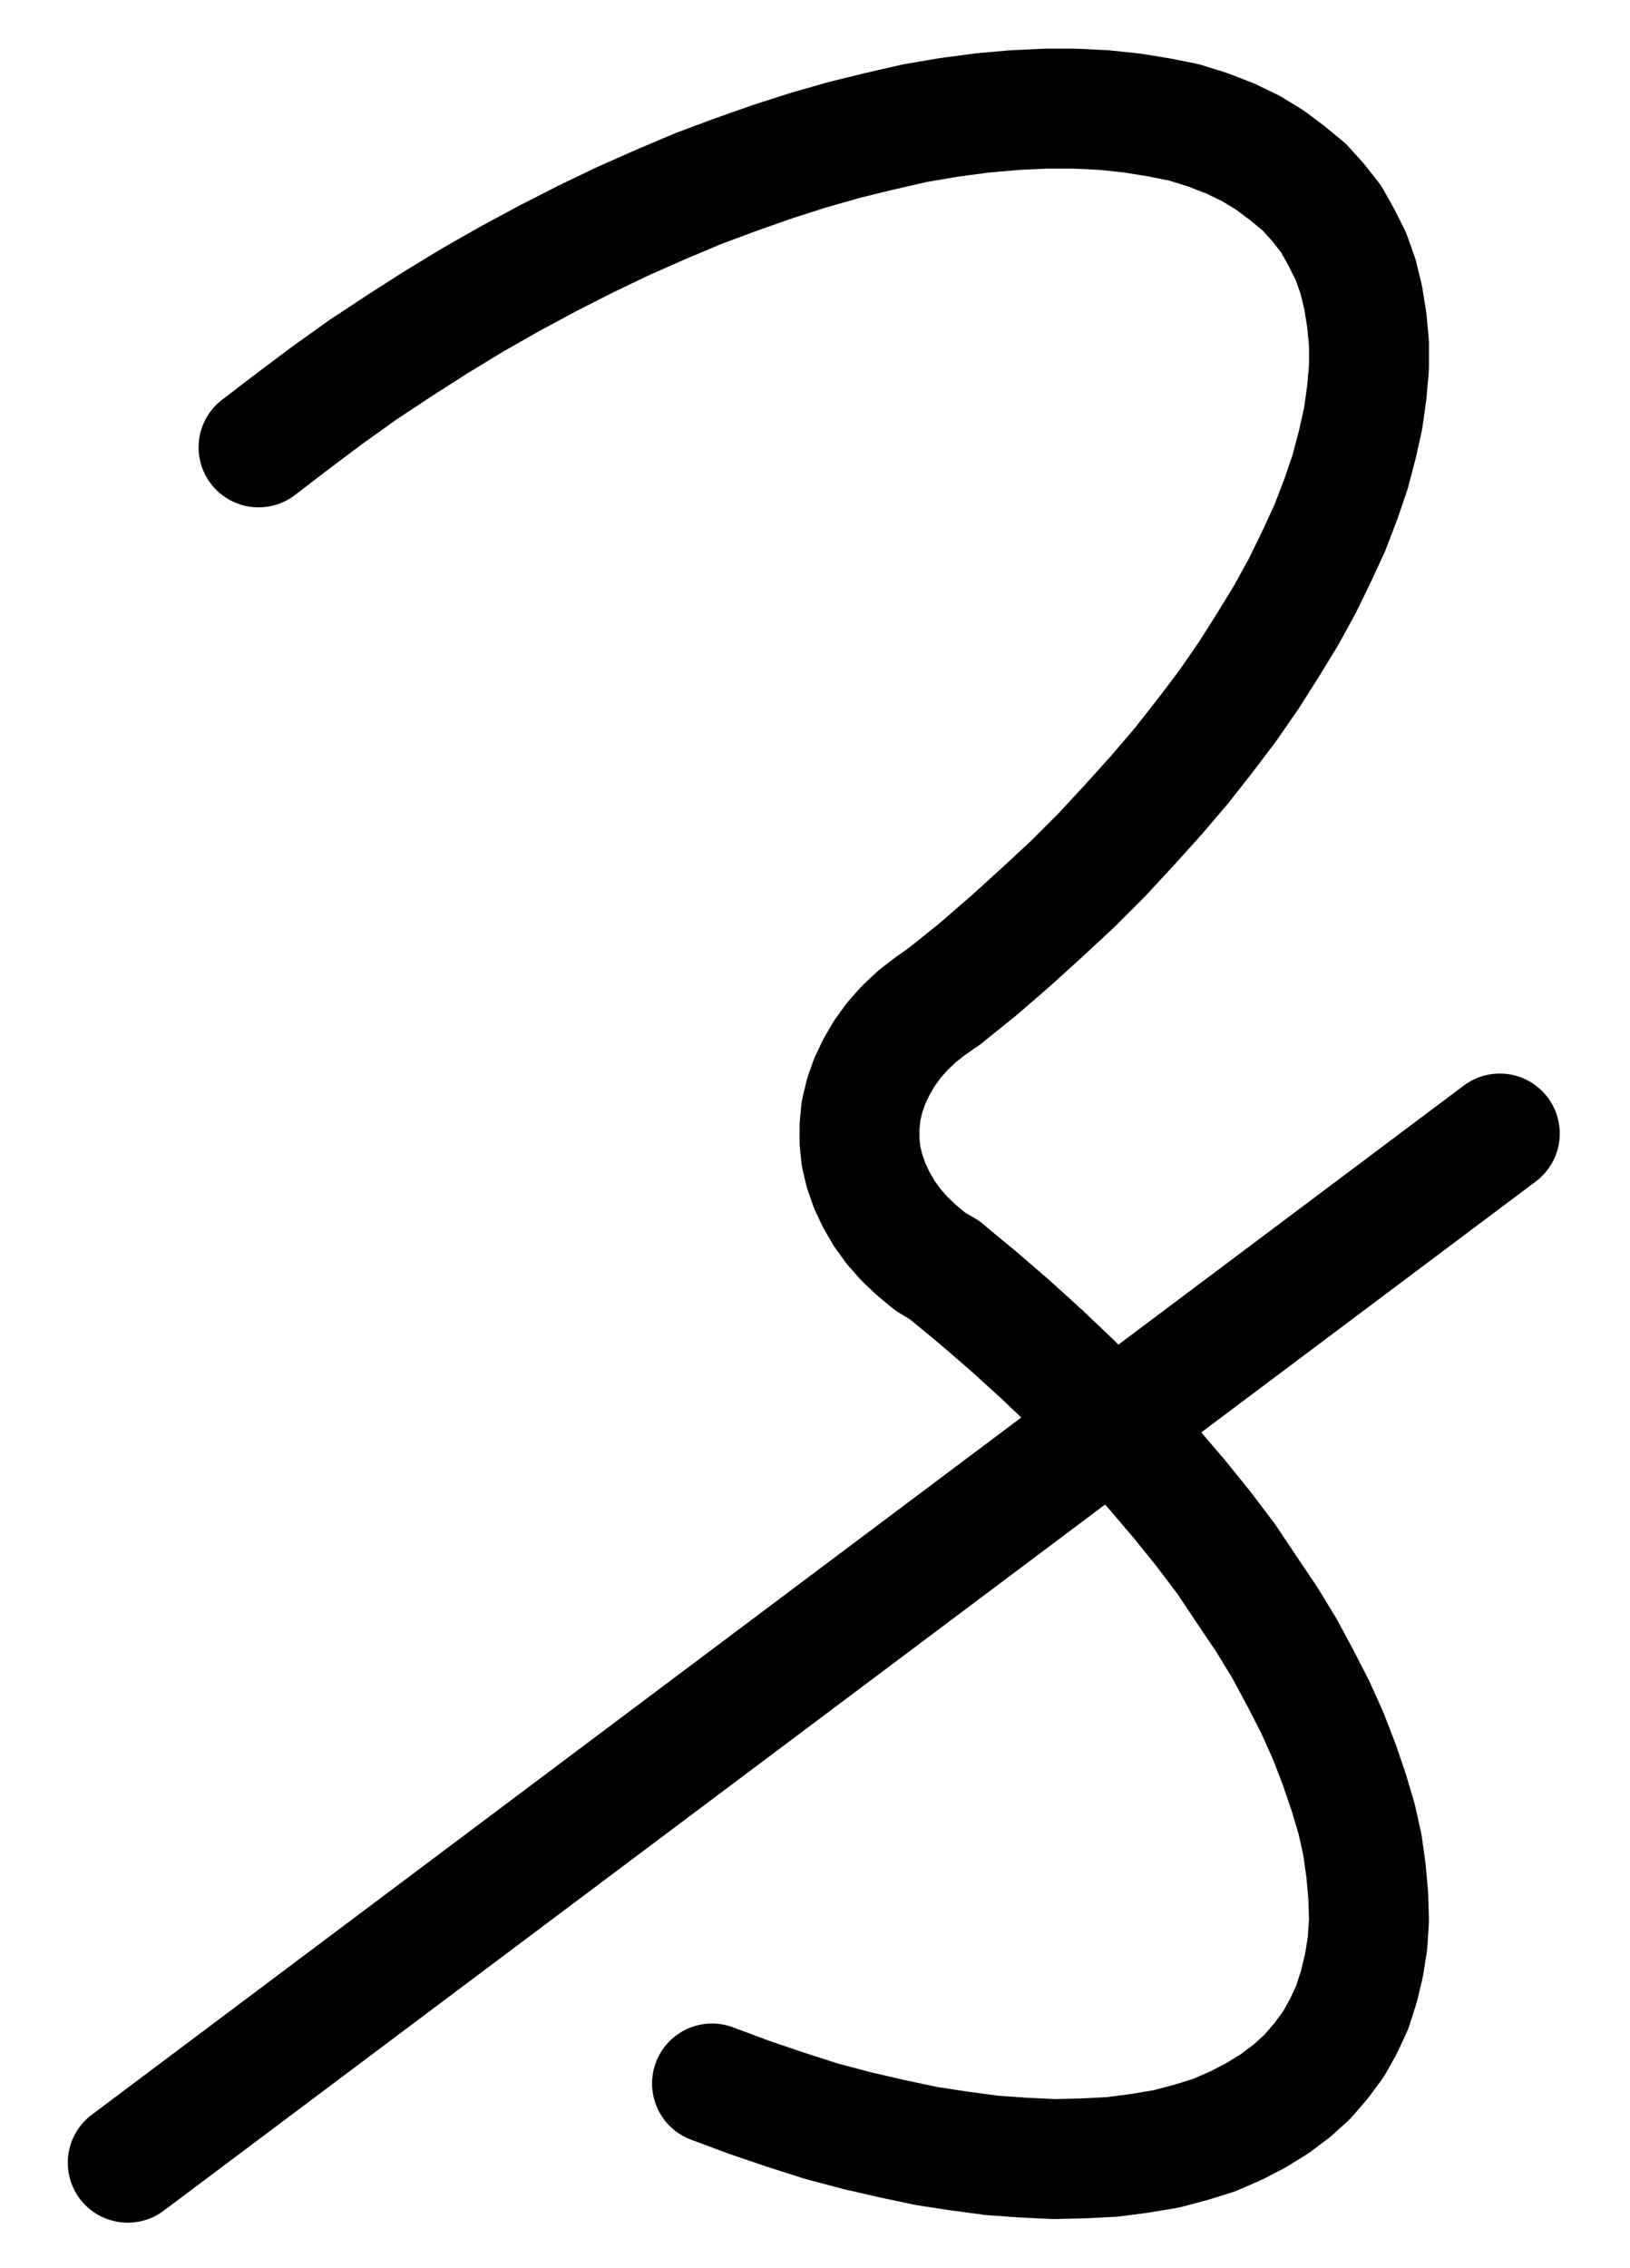<?xml version="1.0" encoding="UTF-8" standalone="no"?>
<!-- Created with Inkscape (http://www.inkscape.org/) -->

<svg
   version="1.1"
   id="svg1"
   width="358.867"
   height="499.213"
   viewBox="0 0 358.867 499.213"
   sodipodi:docname="Tartar18.pdf"
   xmlns:inkscape="http://www.inkscape.org/namespaces/inkscape"
   xmlns:sodipodi="http://sodipodi.sourceforge.net/DTD/sodipodi-0.dtd"
   xmlns="http://www.w3.org/2000/svg"
   xmlns:svg="http://www.w3.org/2000/svg">
  <defs
     id="defs1">
    <clipPath
       clipPathUnits="userSpaceOnUse"
       id="clipPath2">
      <path
         d="M 0,0.16 V 1122.56 H 793.6 V 0.16 Z"
         transform="translate(-386.72,-587.68)"
         clip-rule="evenodd"
         id="path2" />
    </clipPath>
    <clipPath
       clipPathUnits="userSpaceOnUse"
       id="clipPath4">
      <path
         d="M 0,0.16 V 1122.56 H 793.6 V 0.16 Z"
         transform="translate(-335.52,-827.04)"
         clip-rule="evenodd"
         id="path4" />
    </clipPath>
    <clipPath
       clipPathUnits="userSpaceOnUse"
       id="clipPath6">
      <path
         d="M 0,0.16 V 1122.56 H 793.6 V 0.16 Z"
         transform="translate(-386.72,-587.68)"
         clip-rule="evenodd"
         id="path6" />
    </clipPath>
    <clipPath
       clipPathUnits="userSpaceOnUse"
       id="clipPath8">
      <path
         d="M 0,0.16 V 1122.56 H 793.6 V 0.16 Z"
         clip-rule="evenodd"
         id="path8" />
    </clipPath>
  </defs>
  <sodipodi:namedview
     id="namedview1"
     pagecolor="#505050"
     bordercolor="#eeeeee"
     borderopacity="1"
     inkscape:showpageshadow="0"
     inkscape:pageopacity="0"
     inkscape:pagecheckerboard="0"
     inkscape:deskcolor="#505050">
    <inkscape:page
       x="0"
       y="0"
       inkscape:label="1"
       id="page1"
       width="358.867"
       height="499.213"
       margin="0"
       bleed="0" />
  </sodipodi:namedview>
  <g
     id="g1"
     inkscape:groupmode="layer"
     inkscape:label="1">
    <path
       id="path1"
       d="m 0,0 7.36,-5.92 7.2,-6.24 6.88,-6.24 6.72,-6.24 6.4,-6.4 6.08,-6.56 L 46.56,-44.16 52.16,-50.72 57.44,-57.44 62.4,-64 l 4.64,-6.72 4.16,-6.56 4,-6.56 3.52,-6.4 3.2,-6.56 2.88,-6.24 2.4,-6.24 2.08,-6.08 1.6,-6.08 1.28,-5.76 0.8,-5.76 0.48,-5.44 v -5.28 l -0.48,-5.12 -0.8,-4.96 -1.12,-4.64 -1.6,-4.48 -2.08,-4.16 -2.24,-4 -2.88,-3.68 -3.04,-3.36 -3.68,-3.04 L 71.68,-184 l -4.16,-2.56 -4.64,-2.24 -4.96,-1.92 -5.12,-1.6 -5.6,-1.12 -5.92,-0.96 -6.08,-0.64 -6.4,-0.32 H 22.24 l -6.88,0.32 -7.2,0.64 -7.2,0.96 -7.52,1.28 -7.68,1.76 -7.84,1.92 -7.84,2.24 -8,2.56 -8.16,2.88 -8.16,3.04 -8.32,3.52 -8.32,3.68 -8.32,4 -8.16,4.16 -8.32,4.48 -8.16,4.64 -8.16,4.96 -8,5.12 -8,5.28 -7.84,5.6 -7.68,5.76 -7.52,5.76"
       style="fill:none;stroke:#000000;stroke-width:26.4;stroke-linecap:round;stroke-linejoin:round;stroke-miterlimit:10;stroke-dasharray:none;stroke-opacity:1"
       transform="translate(207.96,219.28)"
       clip-path="url(#clipPath2)" />
    <path
       id="path3"
       d="m 0,0 8.16,3.04 8,2.72 8,2.56 7.84,2.08 7.68,1.76 7.52,1.6 7.36,1.12 7.2,0.96 6.88,0.48 6.72,0.32 L 81.92,16.48 88.16,16.16 94.24,15.36 100,14.4 l 5.44,-1.44 5.12,-1.6 4.8,-2.08 4.32,-2.24 4.16,-2.56 3.84,-2.88 3.36,-3.04 3.04,-3.52 2.72,-3.68 2.24,-4 1.92,-4.16 1.44,-4.48 L 143.52,-25.92 144.32,-30.88 144.64,-36 144.48,-41.28 144,-46.72 143.2,-52.48 l -1.28,-5.76 -1.76,-5.92 -2.08,-6.08 -2.4,-6.24 L 132.8,-82.88 129.6,-89.12 126.08,-95.68 l -4,-6.56 -4.32,-6.4 -4.48,-6.72 -4.96,-6.56 -5.28,-6.56 -5.6,-6.56 L 91.68,-141.44 85.44,-148 l -6.4,-6.4 -6.56,-6.24 -6.88,-6.24 -7.04,-6.08 -7.36,-6.08"
       style="fill:none;stroke:#000000;stroke-width:26.4;stroke-linecap:round;stroke-linejoin:round;stroke-miterlimit:10;stroke-dasharray:none;stroke-opacity:1"
       transform="translate(156.76,458.64)"
       clip-path="url(#clipPath4)" />
    <path
       id="path5"
       d="m 0,0 -3.2,2.24 -2.88,2.24 -2.72,2.56 -2.4,2.72 -2.08,2.88 -1.76,3.04 -1.44,3.04 -1.12,3.2 -0.8,3.36 -0.32,3.36 V 32 l 0.32,3.2 0.8,3.36 1.12,3.2 1.44,3.04 1.76,3.04 2.08,2.88 2.4,2.72 L -6.08,56 -3.2,58.4 0,60.32"
       style="fill:none;stroke:#000000;stroke-width:26.4;stroke-linecap:round;stroke-linejoin:round;stroke-miterlimit:10;stroke-dasharray:none;stroke-opacity:1"
       transform="translate(207.96,219.28)"
       clip-path="url(#clipPath6)" />
    <path
       id="path7"
       d="m 206.88,844.48 302.08,-226.56"
       style="fill:none;stroke:#000000;stroke-width:26.4;stroke-linecap:round;stroke-linejoin:round;stroke-miterlimit:10;stroke-dasharray:none;stroke-opacity:1"
       transform="translate(-178.76,-368.4)"
       clip-path="url(#clipPath8)" />
  </g>
</svg>
